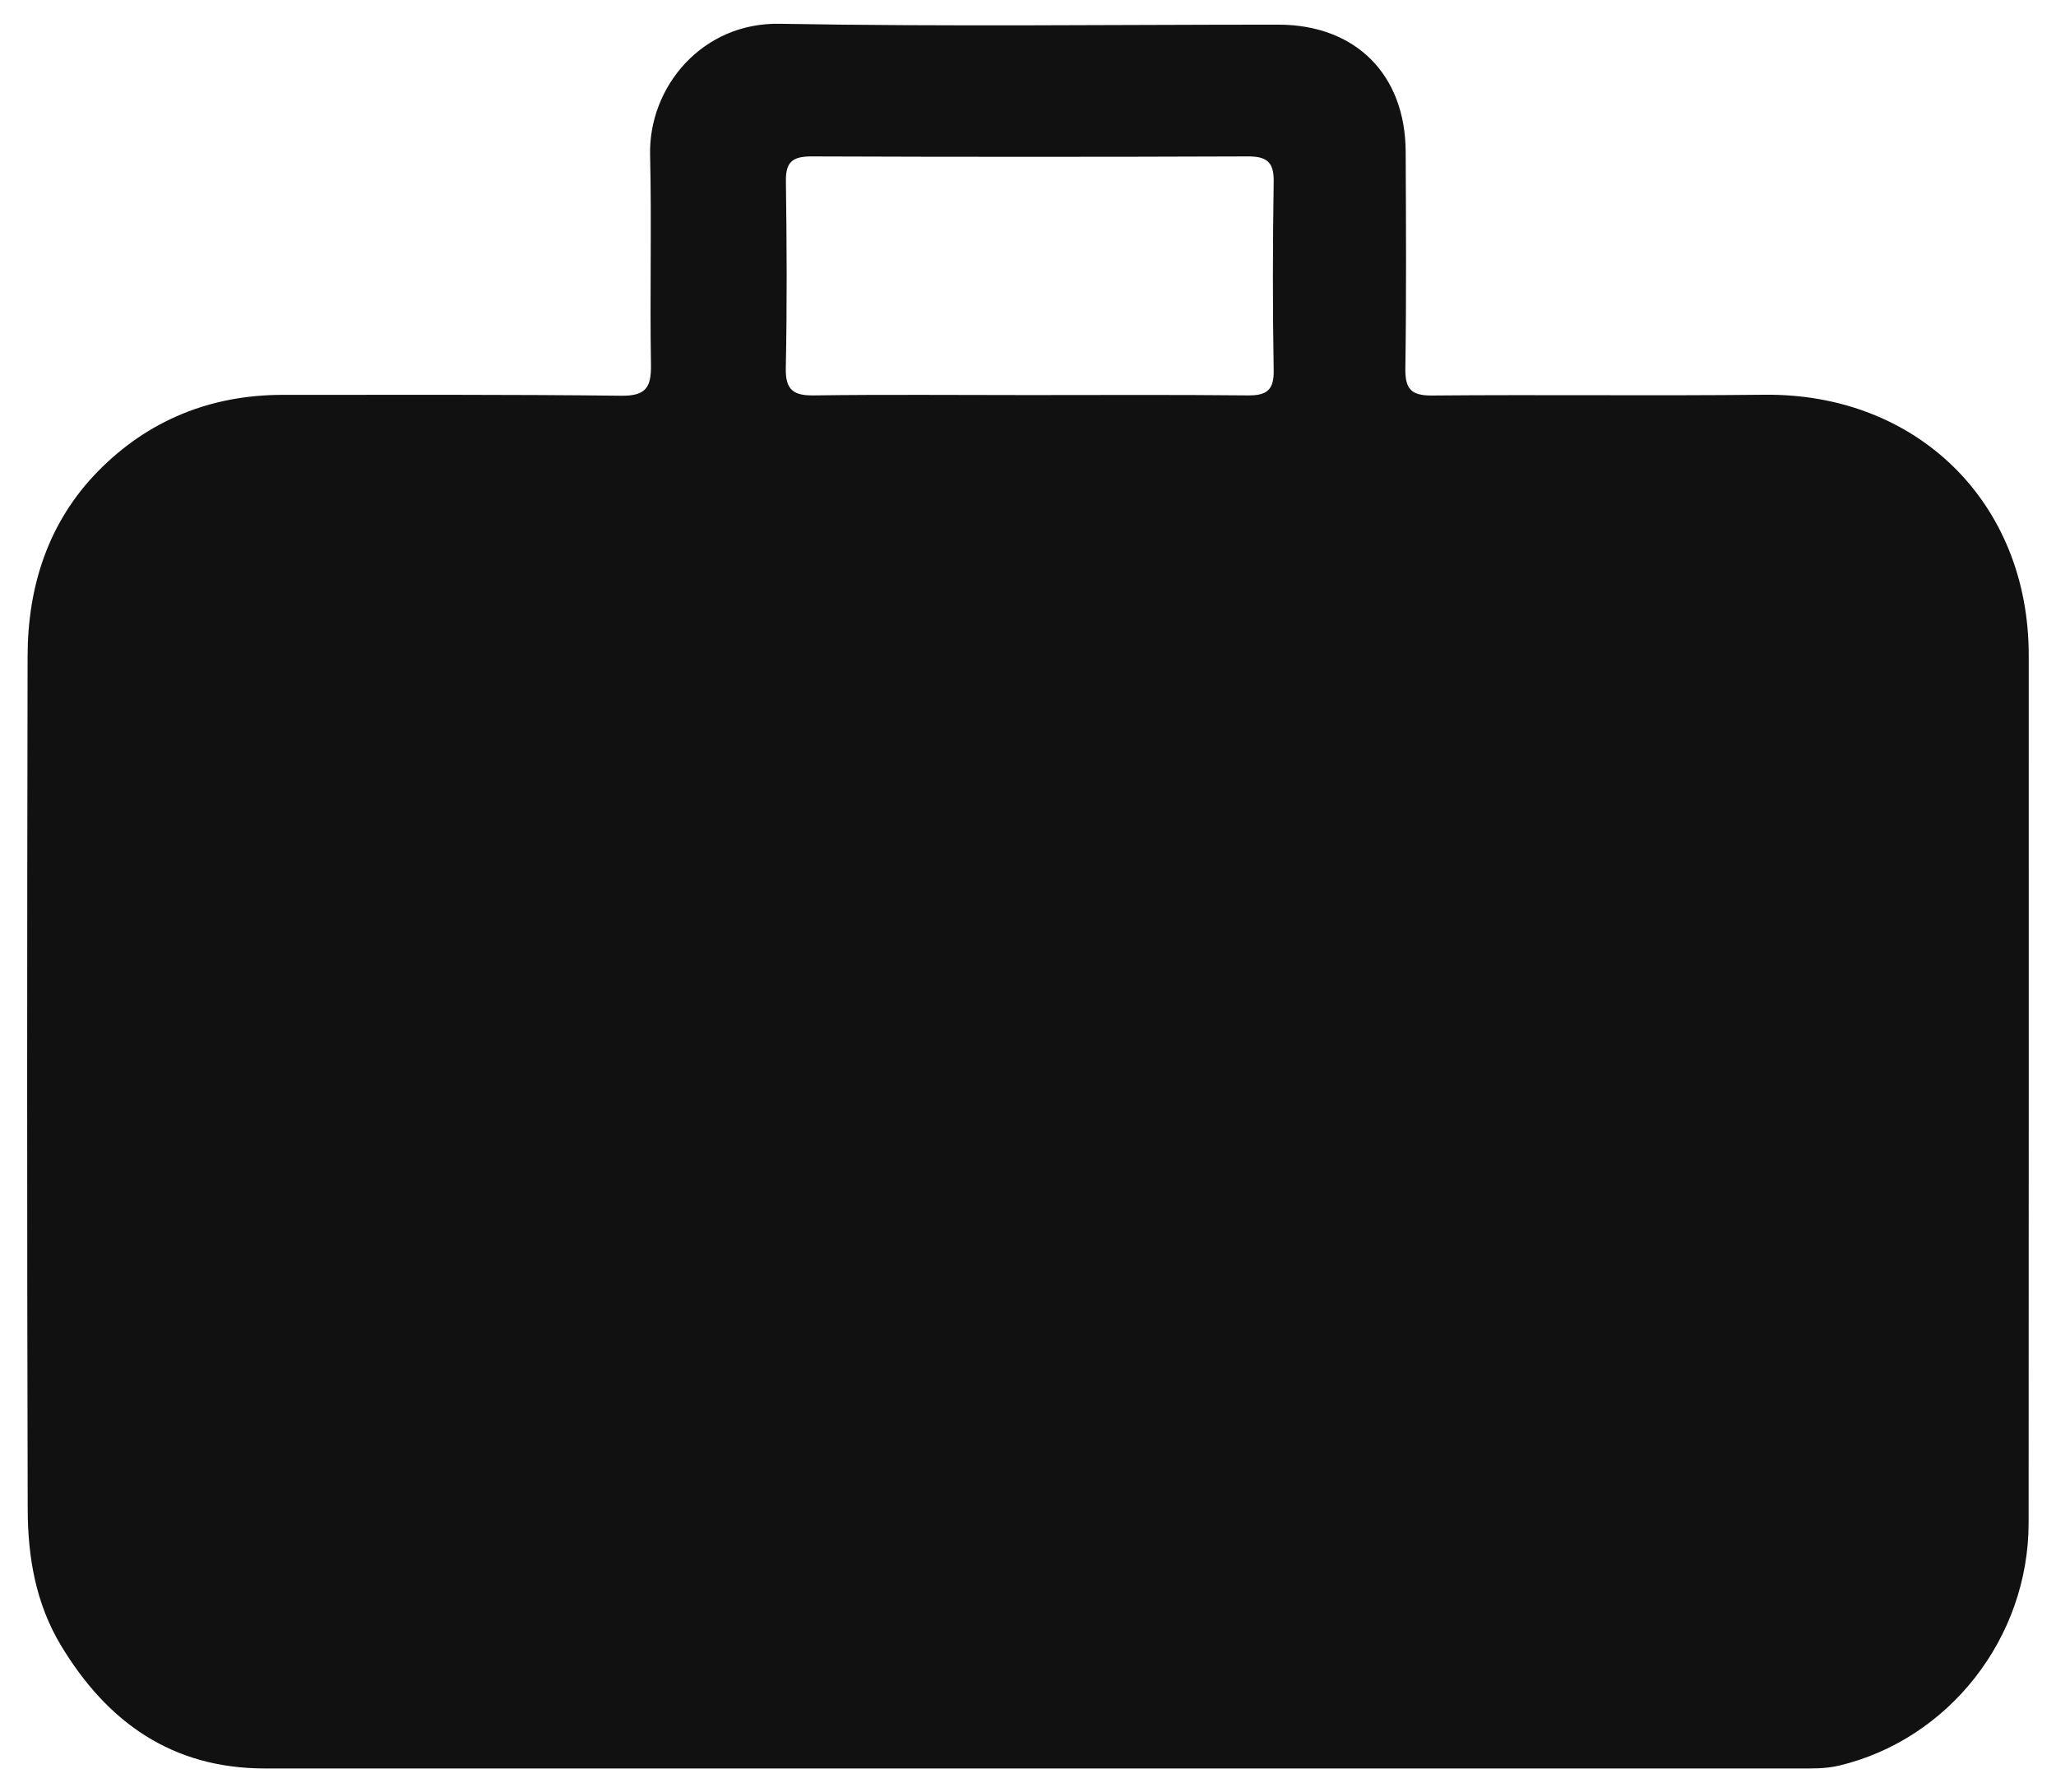 <?xml version="1.0" encoding="utf-8"?>
<!-- Generator: Adobe Illustrator 16.0.3, SVG Export Plug-In . SVG Version: 6.00 Build 0)  -->
<!DOCTYPE svg PUBLIC "-//W3C//DTD SVG 1.1//EN" "http://www.w3.org/Graphics/SVG/1.1/DTD/svg11.dtd">
<svg version="1.1" id="Capa_1" xmlns="http://www.w3.org/2000/svg" xmlns:xlink="http://www.w3.org/1999/xlink" x="0px" y="0px"
	 width="18.849px" height="16.431px" viewBox="0 0 18.849 16.431" enable-background="new 0 0 18.849 16.431" xml:space="preserve">
<path fill="#111111" d="M9.413,16.213c-2.328,0-4.656,0.001-6.983,0c-0.851,0-1.447-0.422-1.873-1.131
	c-0.229-0.382-0.301-0.805-0.303-1.236c-0.007-2.609-0.006-5.22-0.001-7.83c0.001-0.642,0.19-1.23,0.645-1.695
	c0.458-0.467,1.031-0.7,1.69-0.701c1.037,0,2.074-0.004,3.111,0.008C5.921,3.63,5.971,3.551,5.968,3.345
	C5.957,2.703,5.975,2.06,5.96,1.419C5.946,0.799,6.435,0.204,7.15,0.218c1.523,0.027,3.047,0.008,4.571,0.008
	c0.706,0.001,1.163,0.456,1.166,1.165c0.003,0.664,0.007,1.326-0.003,1.99c-0.002,0.182,0.052,0.246,0.24,0.245
	c1.015-0.009,2.032,0.004,3.047-0.007c1.402-0.017,2.428,0.986,2.428,2.387c0,2.652,0.001,5.304-0.001,7.957
	c-0.001,1.056-0.732,1.984-1.738,2.224c-0.126,0.03-0.252,0.026-0.378,0.026C14.125,16.214,11.769,16.213,9.413,16.213 M9.432,3.622
	c0.669,0,1.34-0.004,2.01,0.003c0.168,0.001,0.238-0.046,0.235-0.228c-0.01-0.578-0.009-1.157,0-1.735
	c0.003-0.181-0.07-0.229-0.238-0.228c-1.334,0.005-2.667,0.005-4,0C7.268,1.434,7.202,1.483,7.205,1.661
	c0.008,0.572,0.011,1.145-0.001,1.715C7.2,3.578,7.278,3.628,7.464,3.625C8.12,3.616,8.776,3.622,9.432,3.622"/>
</svg>
